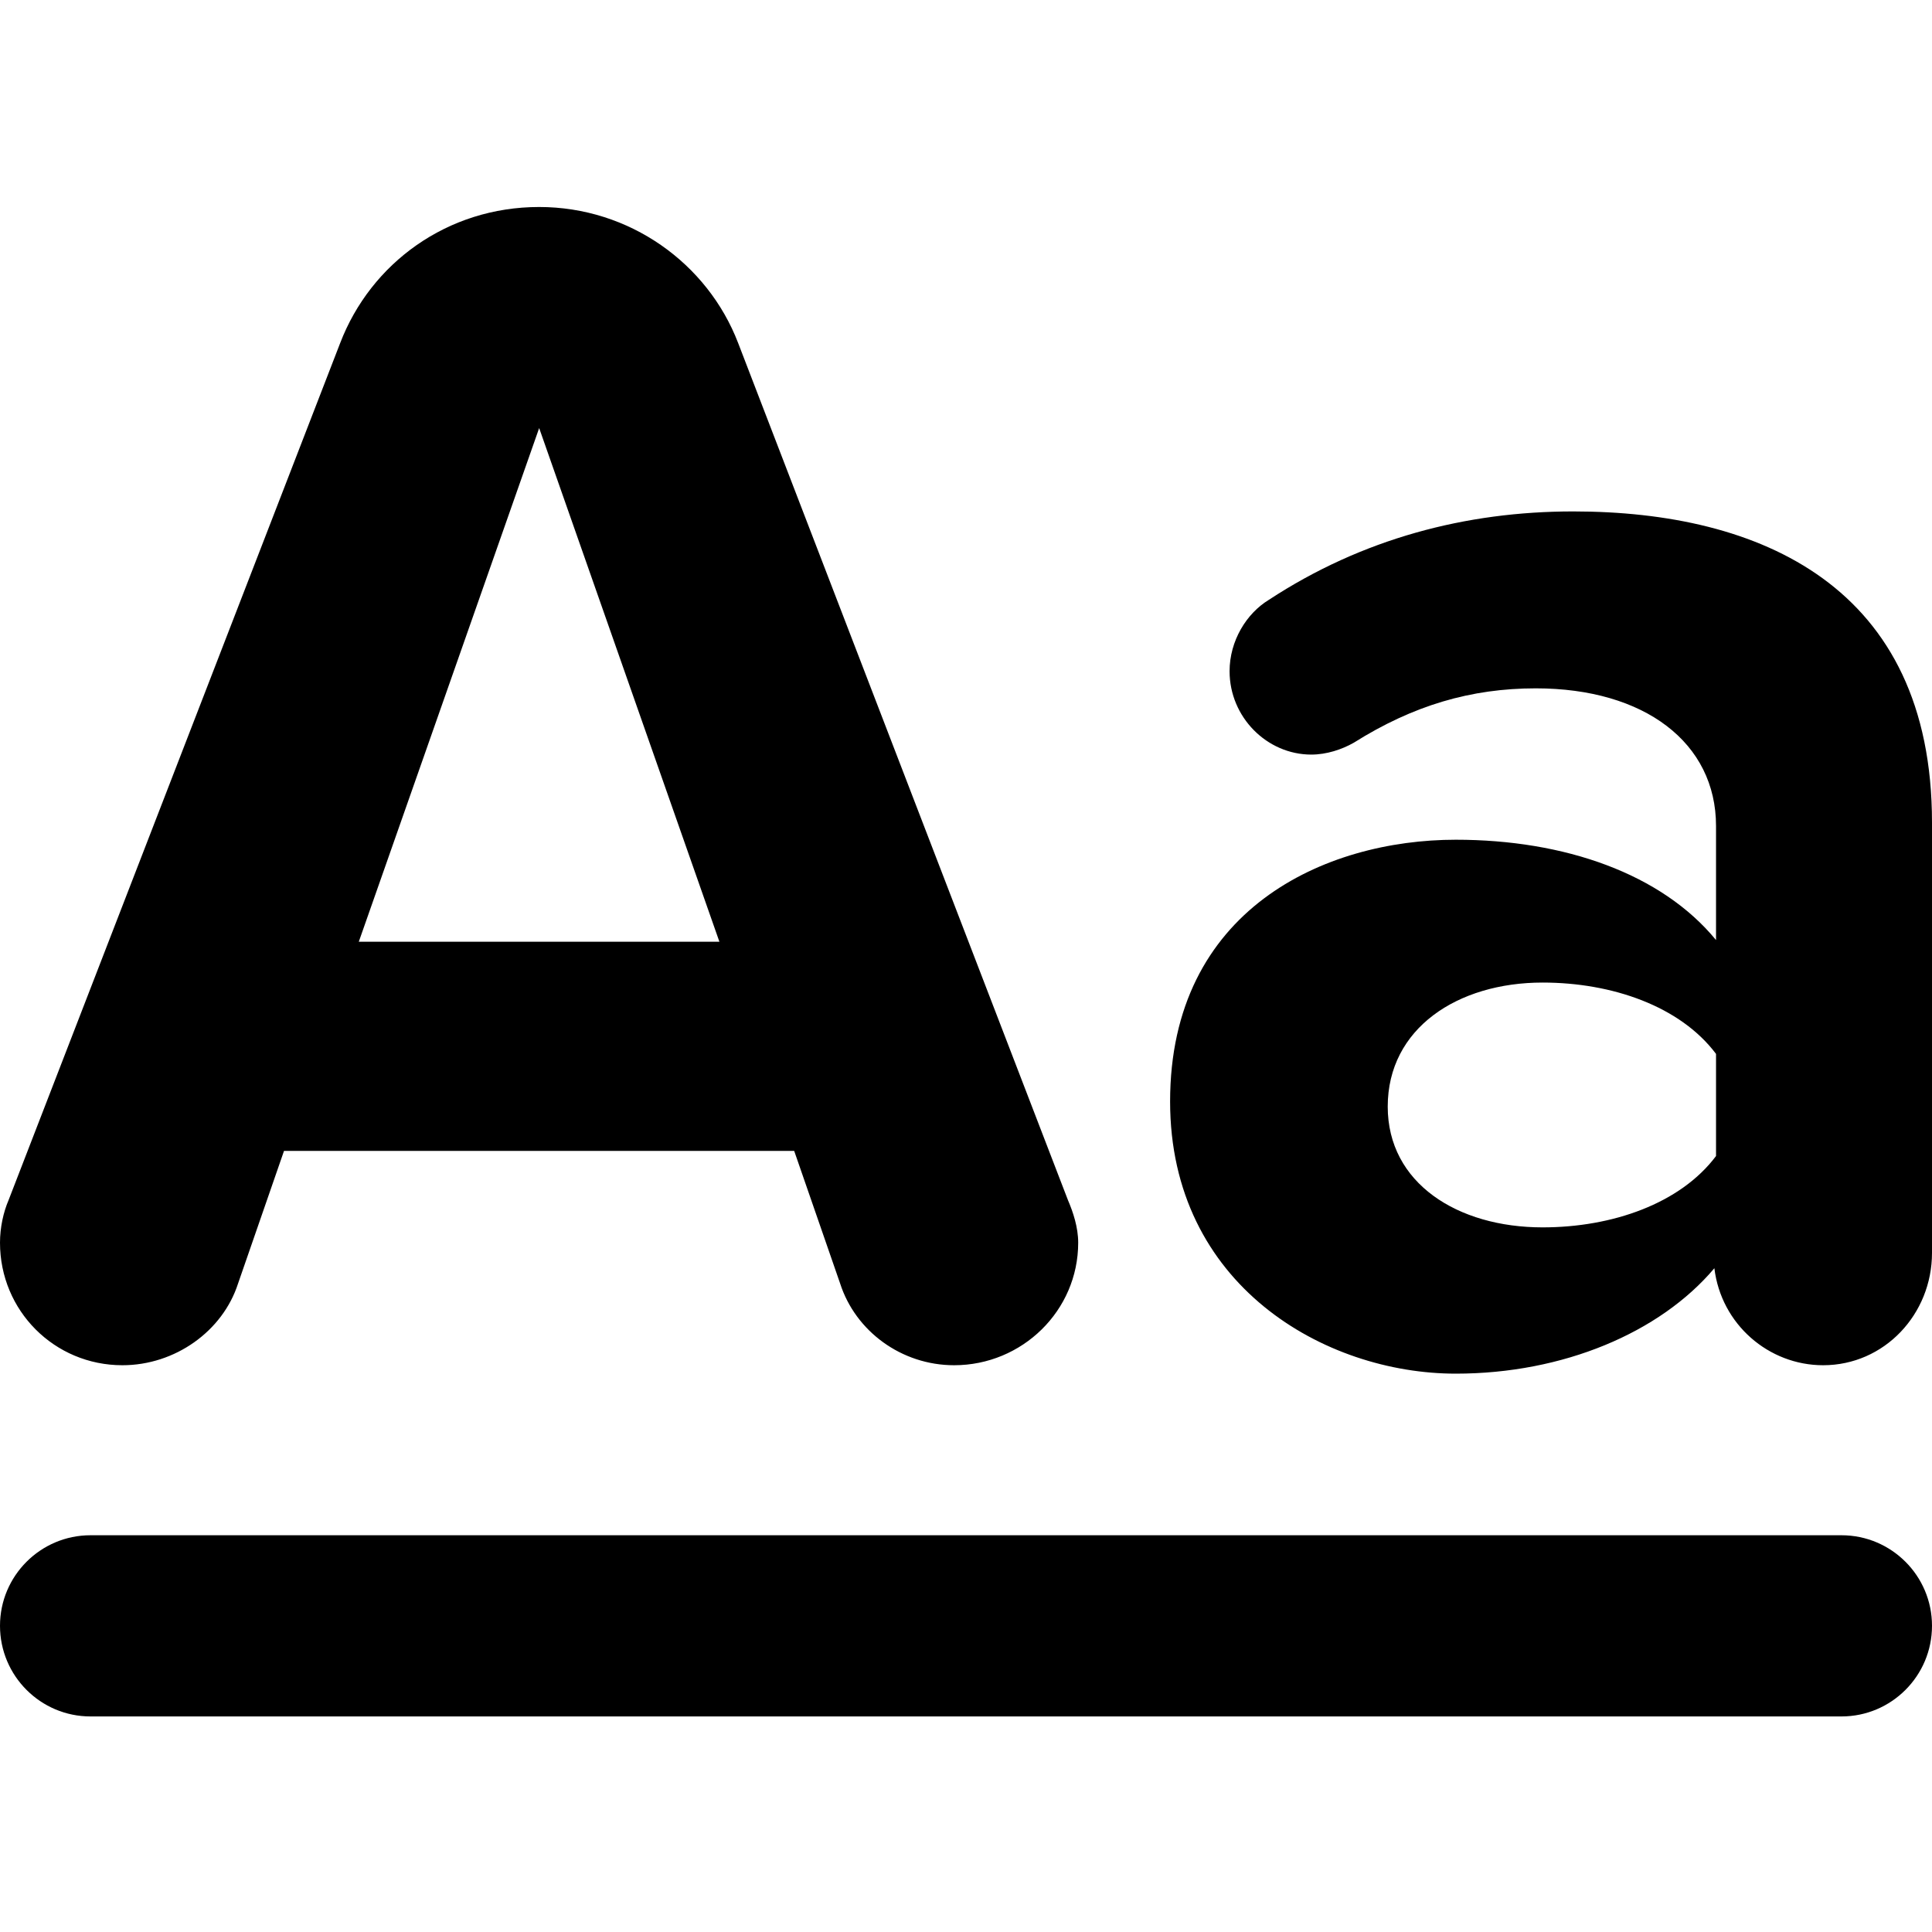 <?xml version="1.0" encoding="UTF-8"?>
<svg
  version="1.1"
  xmlns="http://www.w3.org/2000/svg"
  xmlns:xlink="http://www.w3.org/1999/xlink"
  viewBox="0 0 14 14"
>
  <path
    d="M7.739,8.697 C7.776,8.783 7.813,8.894 7.813,9.005 C7.813,9.498 7.407,9.893 6.914,9.893 C6.532,9.893 6.199,9.646 6.088,9.301 L5.755,8.34 L2.058,8.34 L1.725,9.301 C1.614,9.646 1.269,9.893 0.887,9.893 C0.394,9.893 0,9.498 0,9.005 C0,8.894 0.025,8.783 0.062,8.697 L2.465,2.486 C2.687,1.907 3.241,1.5 3.907,1.5 C4.56,1.5 5.127,1.907 5.349,2.486 L7.739,8.697 Z M2.6,6.824 L5.213,6.824 L3.907,3.102 L2.6,6.824 Z M11.4,3.706 C12.755,3.706 14,4.248 14,5.961 L14,9.079 C14,9.523 13.655,9.893 13.211,9.893 C12.817,9.893 12.472,9.597 12.423,9.19 C12.028,9.658 11.326,9.954 10.549,9.954 C9.6,9.954 8.479,9.313 8.479,7.982 C8.479,6.59 9.6,6.085 10.549,6.085 C11.338,6.085 12.04,6.331 12.435,6.812 L12.435,5.986 C12.435,5.382 11.917,4.988 11.129,4.988 C10.66,4.988 10.241,5.111 9.81,5.382 C9.724,5.431 9.613,5.468 9.502,5.468 C9.181,5.468 8.91,5.197 8.91,4.864 C8.91,4.643 9.033,4.445 9.194,4.347 C9.871,3.903 10.623,3.706 11.4,3.706 Z M11.178,8.894 C11.683,8.894 12.176,8.722 12.435,8.377 L12.435,7.637 C12.176,7.292 11.683,7.12 11.178,7.12 C10.562,7.12 10.056,7.452 10.056,8.019 C10.056,8.574 10.562,8.894 11.178,8.894 Z M0.656,11.125 L13.344,11.125 C13.706,11.125 14,11.419 14,11.781 C14,12.144 13.706,12.438 13.344,12.438 L0.656,12.438 C0.294,12.438 4.43857149e-17,12.144 0,11.781 C-4.43857149e-17,11.419 0.294,11.125 0.656,11.125 Z"
  ></path>
</svg>